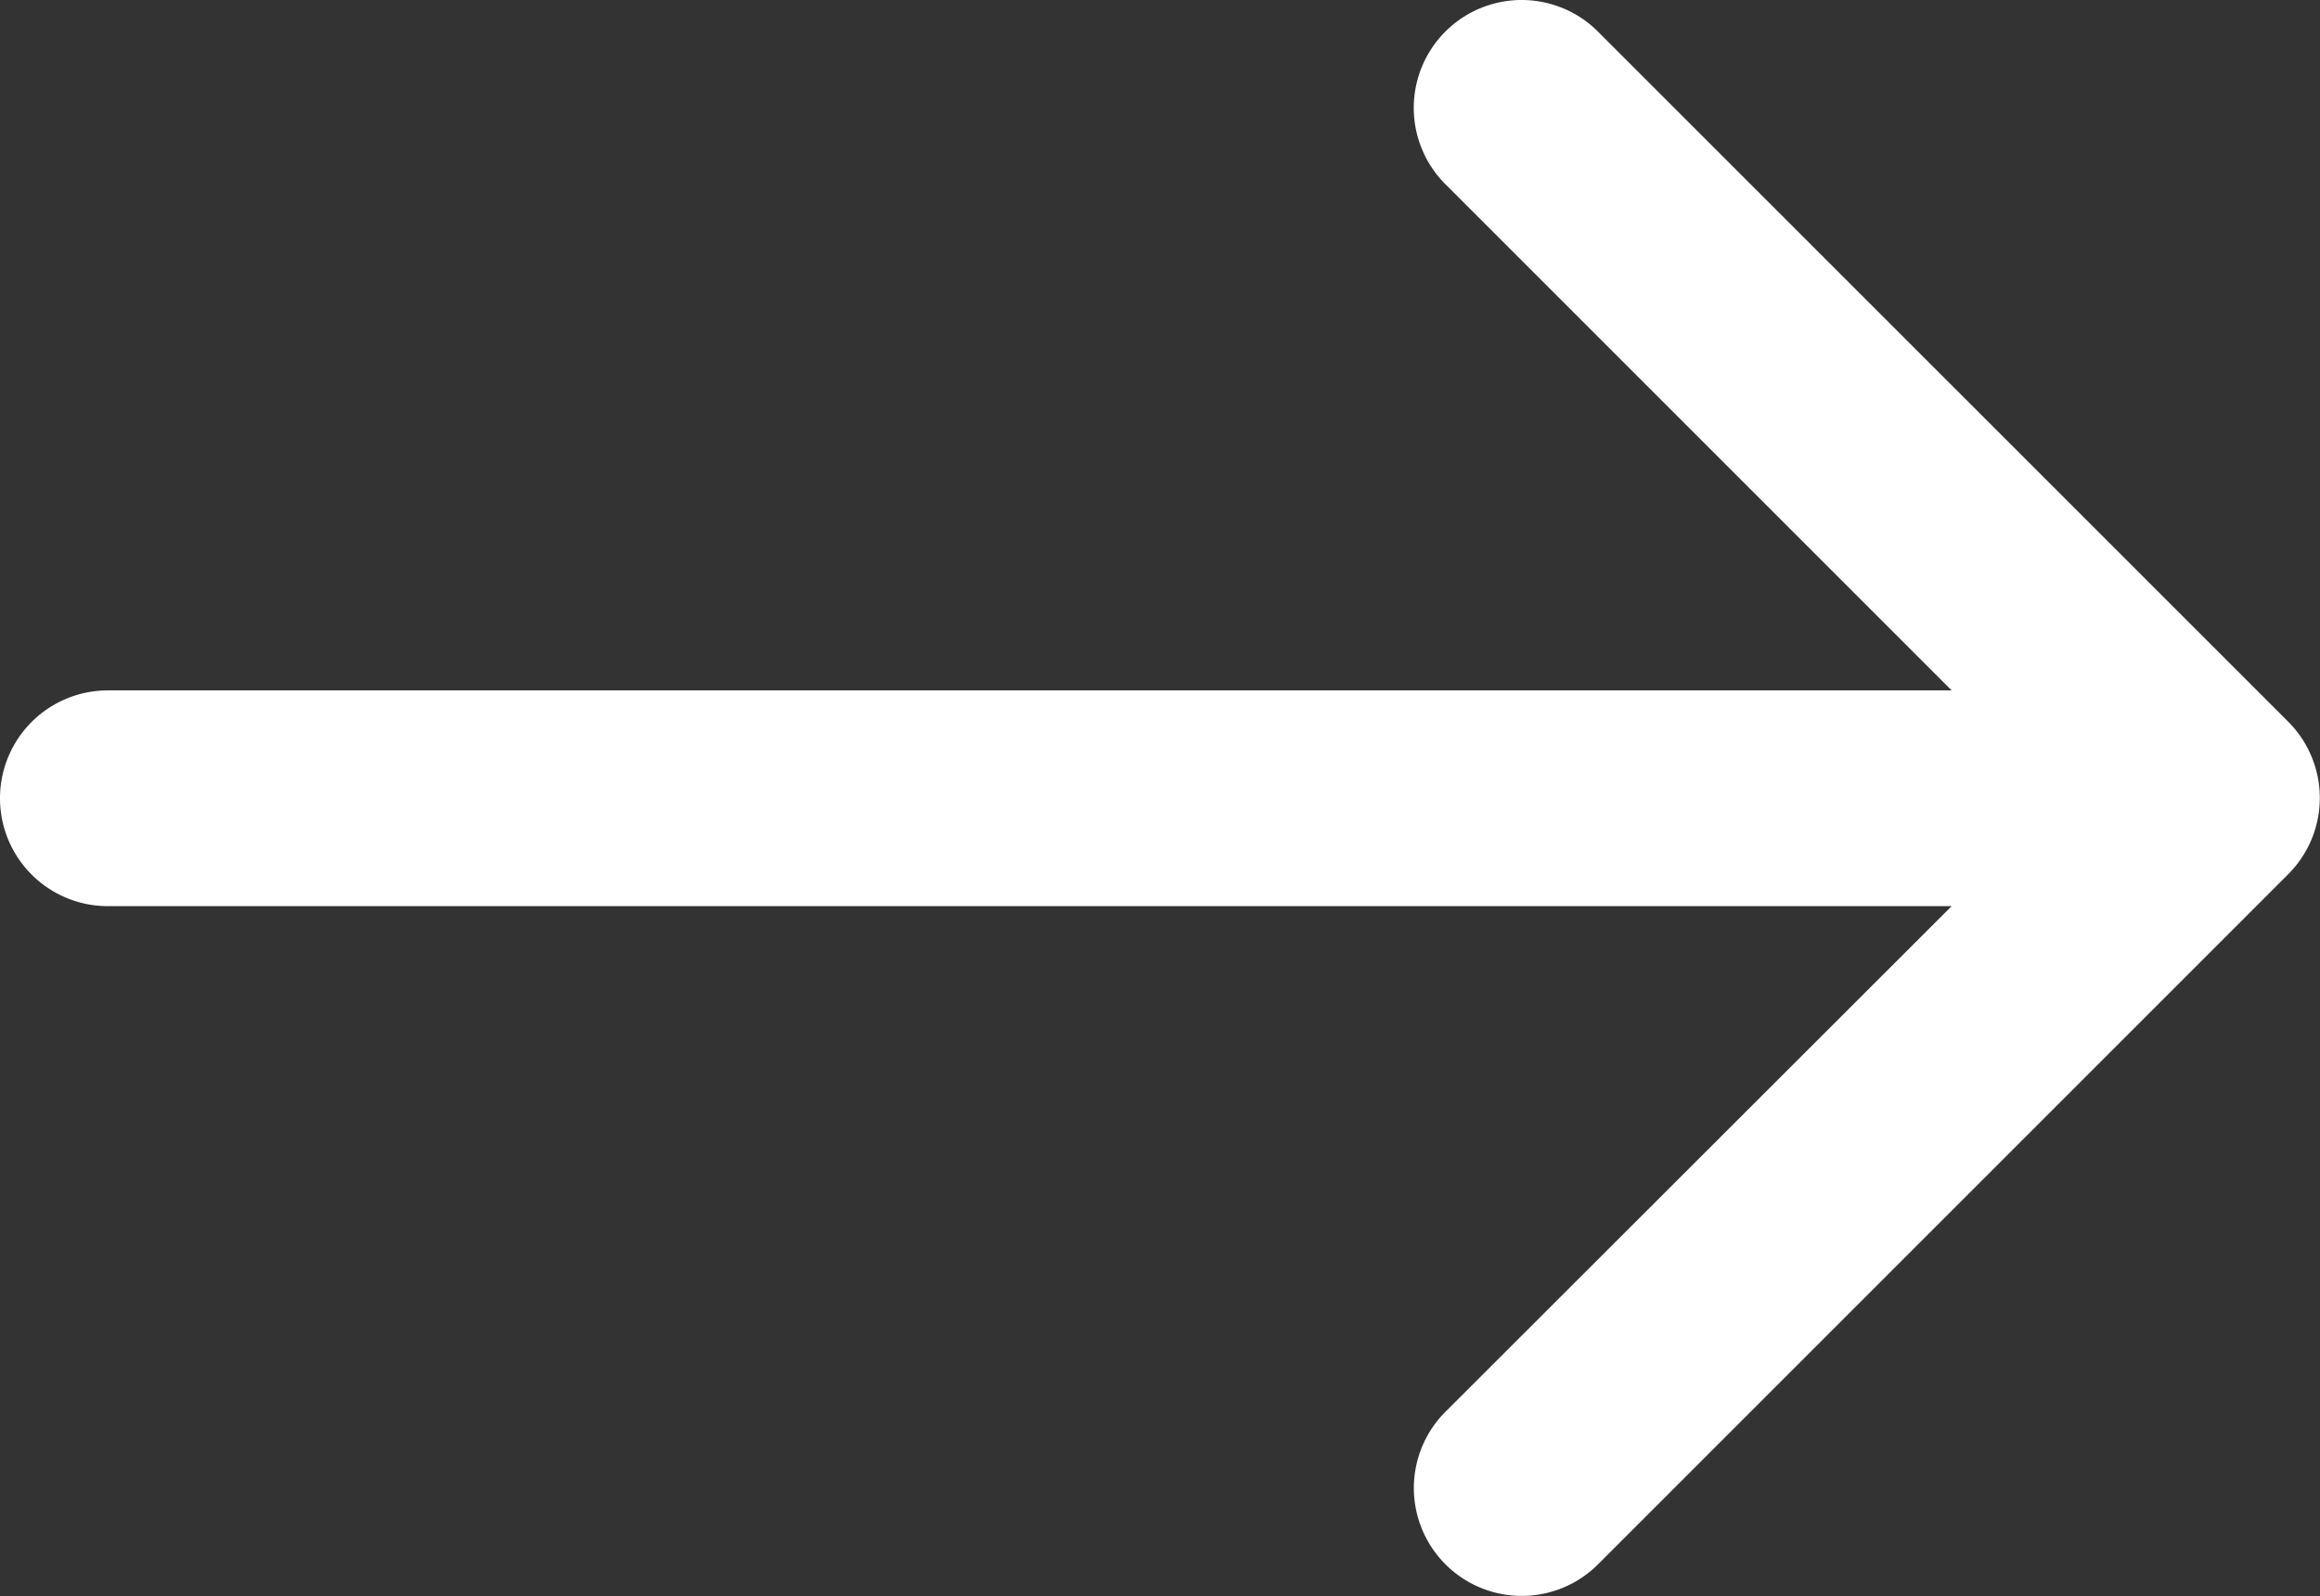 <svg xmlns="http://www.w3.org/2000/svg" width="22.321" height="15.36" viewBox="0 0 22.321 15.36">
  <rect x="0" y="0" width="22.321" height="15.36" fill="#333333" stroke="none"/>
  <path id="Path_1082" data-name="Path 1082" d="M22.017,48.862,15.374,42.22a1.038,1.038,0,0,0-1.468,1.468l4.871,4.871H1.038a1.038,1.038,0,1,0,0,2.076H18.777L13.907,55.5a1.038,1.038,0,0,0,1.468,1.468l6.642-6.642A1.038,1.038,0,0,0,22.017,48.862Z" transform="translate(0 -41.916)" fill="#fff"/>
</svg>
